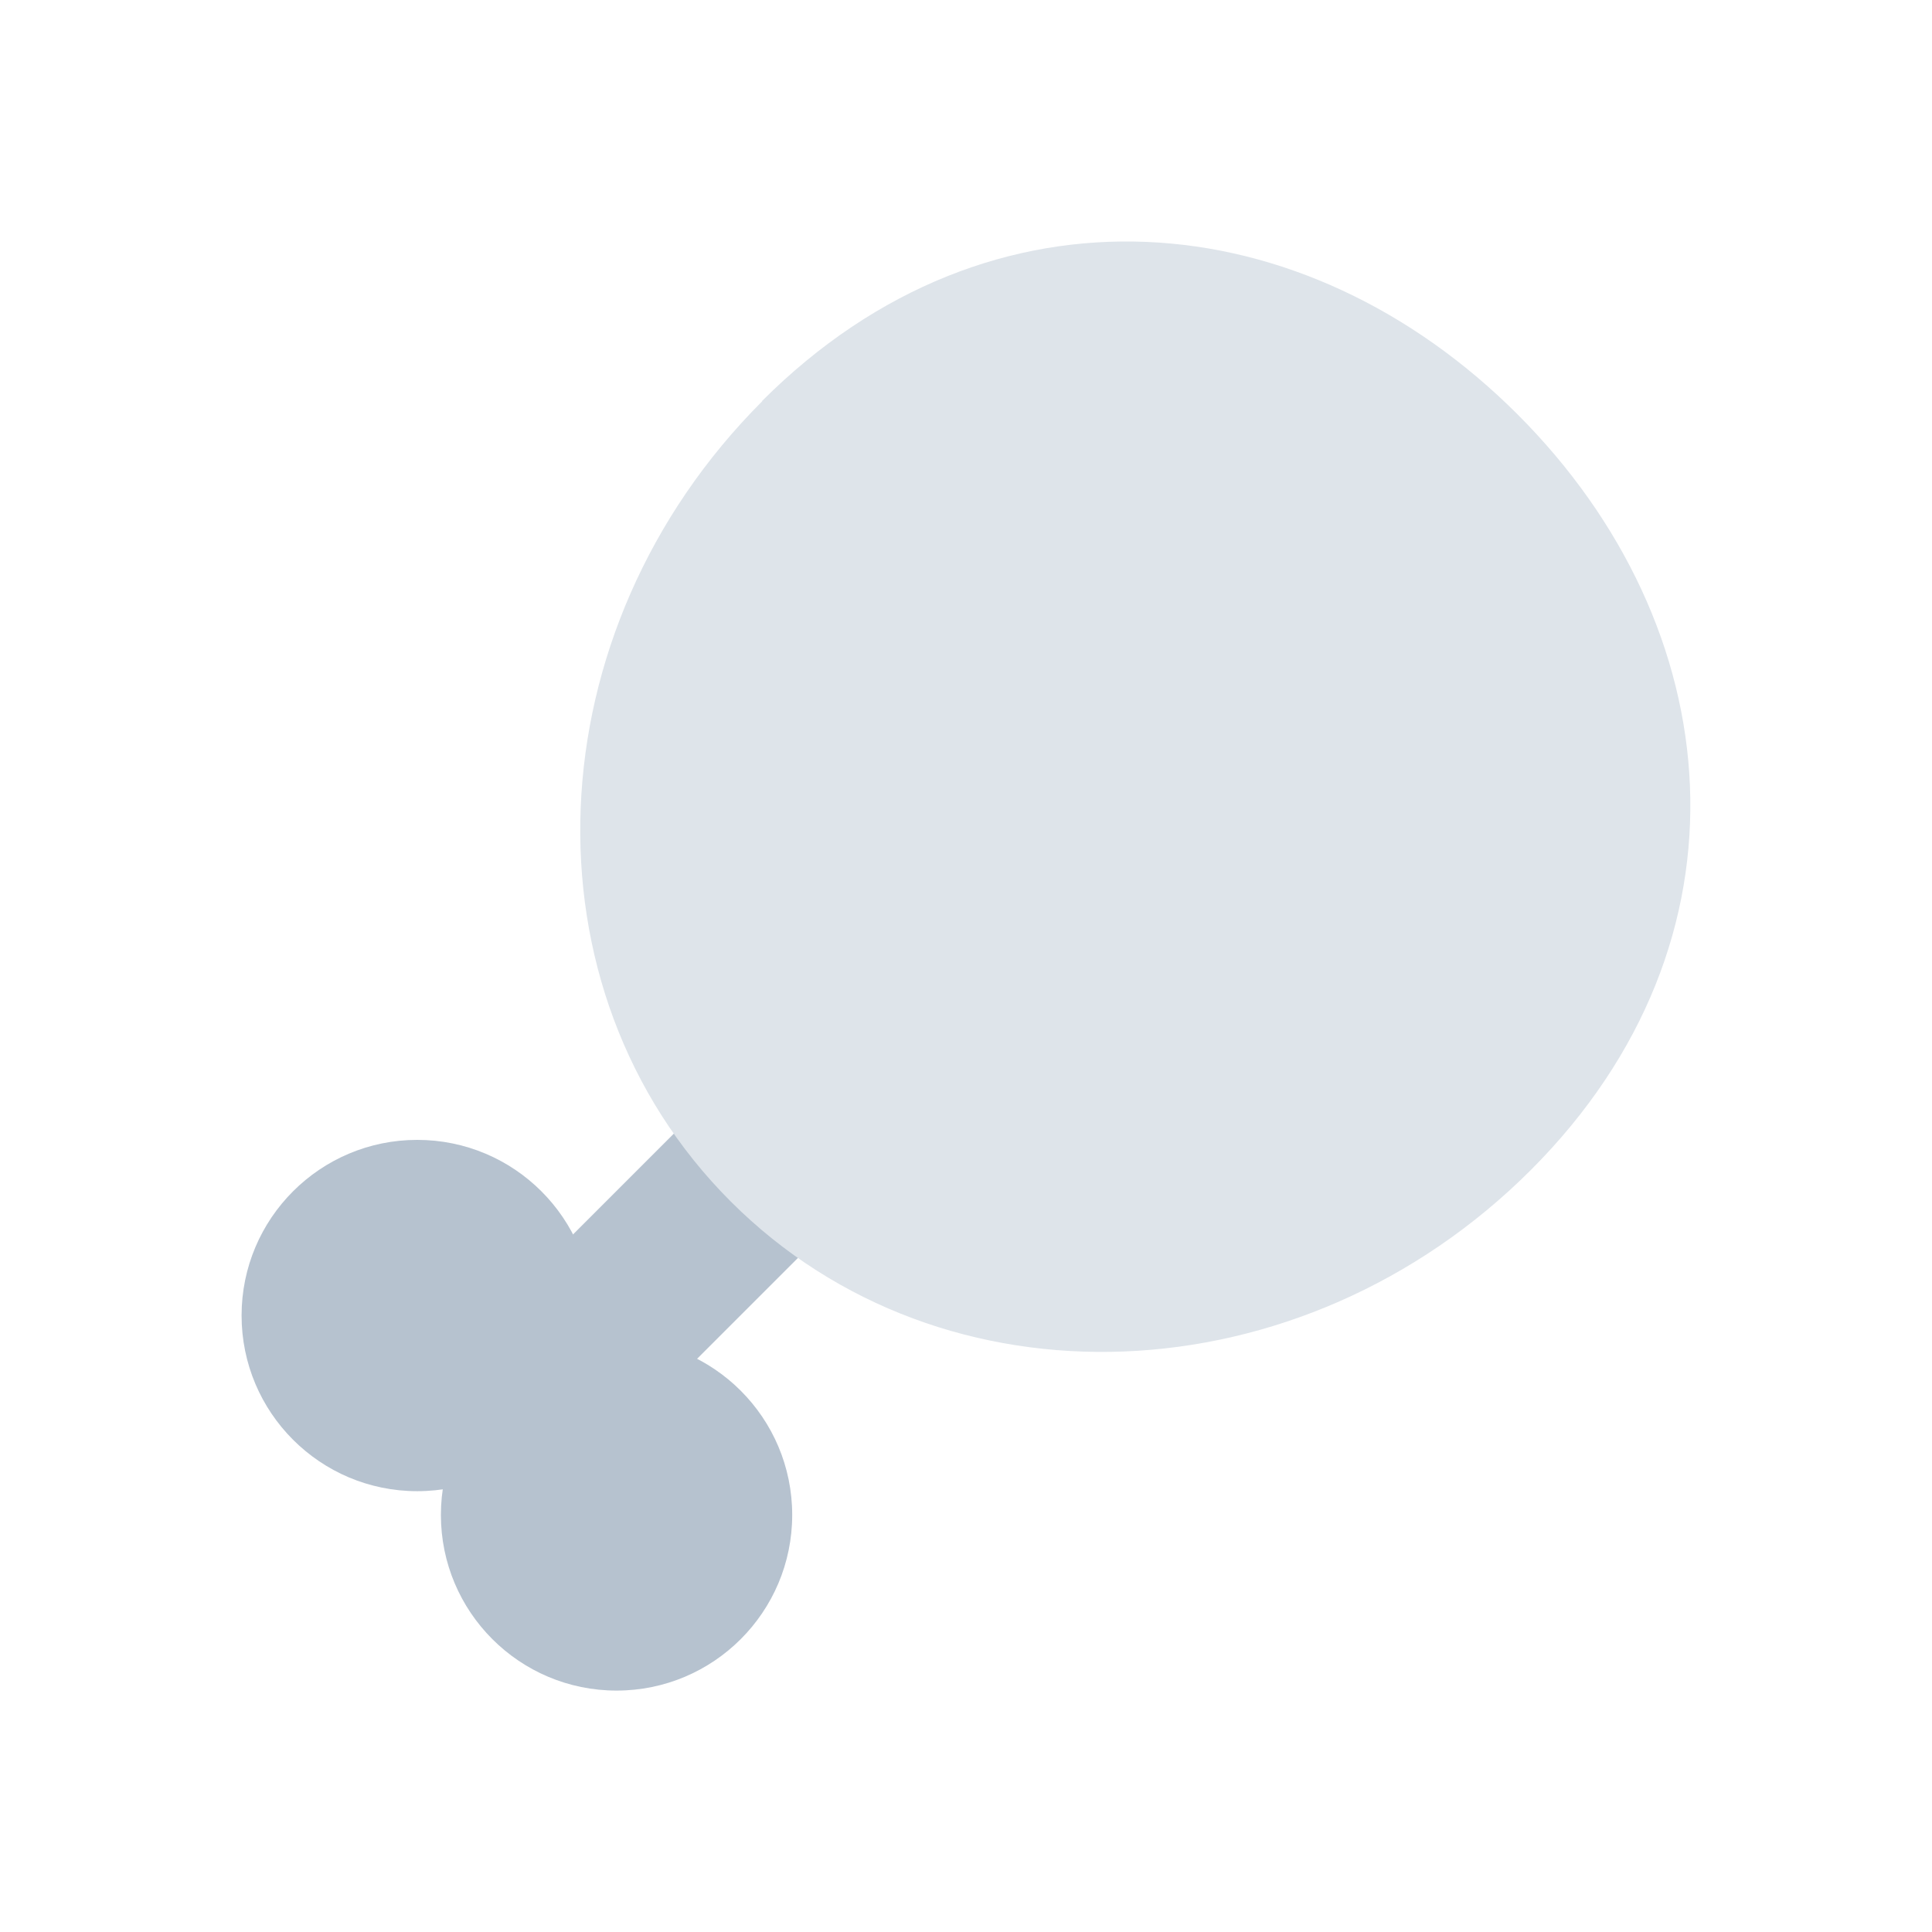 <svg width="24" height="24" viewBox="0 0 24 24" fill="none" xmlns="http://www.w3.org/2000/svg">
<path d="M5.183 18.524C6.388 18.524 7.365 17.547 7.365 16.342C7.365 15.137 6.388 14.16 5.183 14.16C3.978 14.16 3.001 15.137 3.001 16.342C3.001 17.547 3.978 18.524 5.183 18.524Z" fill="#B6C2CF"/>
<path d="M7.659 21.001C8.864 21.001 9.841 20.024 9.841 18.819C9.841 17.614 8.864 16.637 7.659 16.637C6.454 16.637 5.477 17.614 5.477 18.819C5.477 20.024 6.454 21.001 7.659 21.001Z" fill="#B6C2CF"/>
<path d="M11.014 14.525L9.471 12.982L5.833 16.62L7.376 18.163L11.014 14.525Z" fill="#B6C2CF"/>
<path d="M9.467 4.981C12.321 2.127 16.214 2.51 18.852 5.148C21.489 7.785 21.869 11.679 19.018 14.533C16.164 17.387 11.714 17.563 9.077 14.925C6.439 12.288 6.615 7.838 9.469 4.984L9.467 4.981Z" fill="#DEE4EA"/>
</svg>
